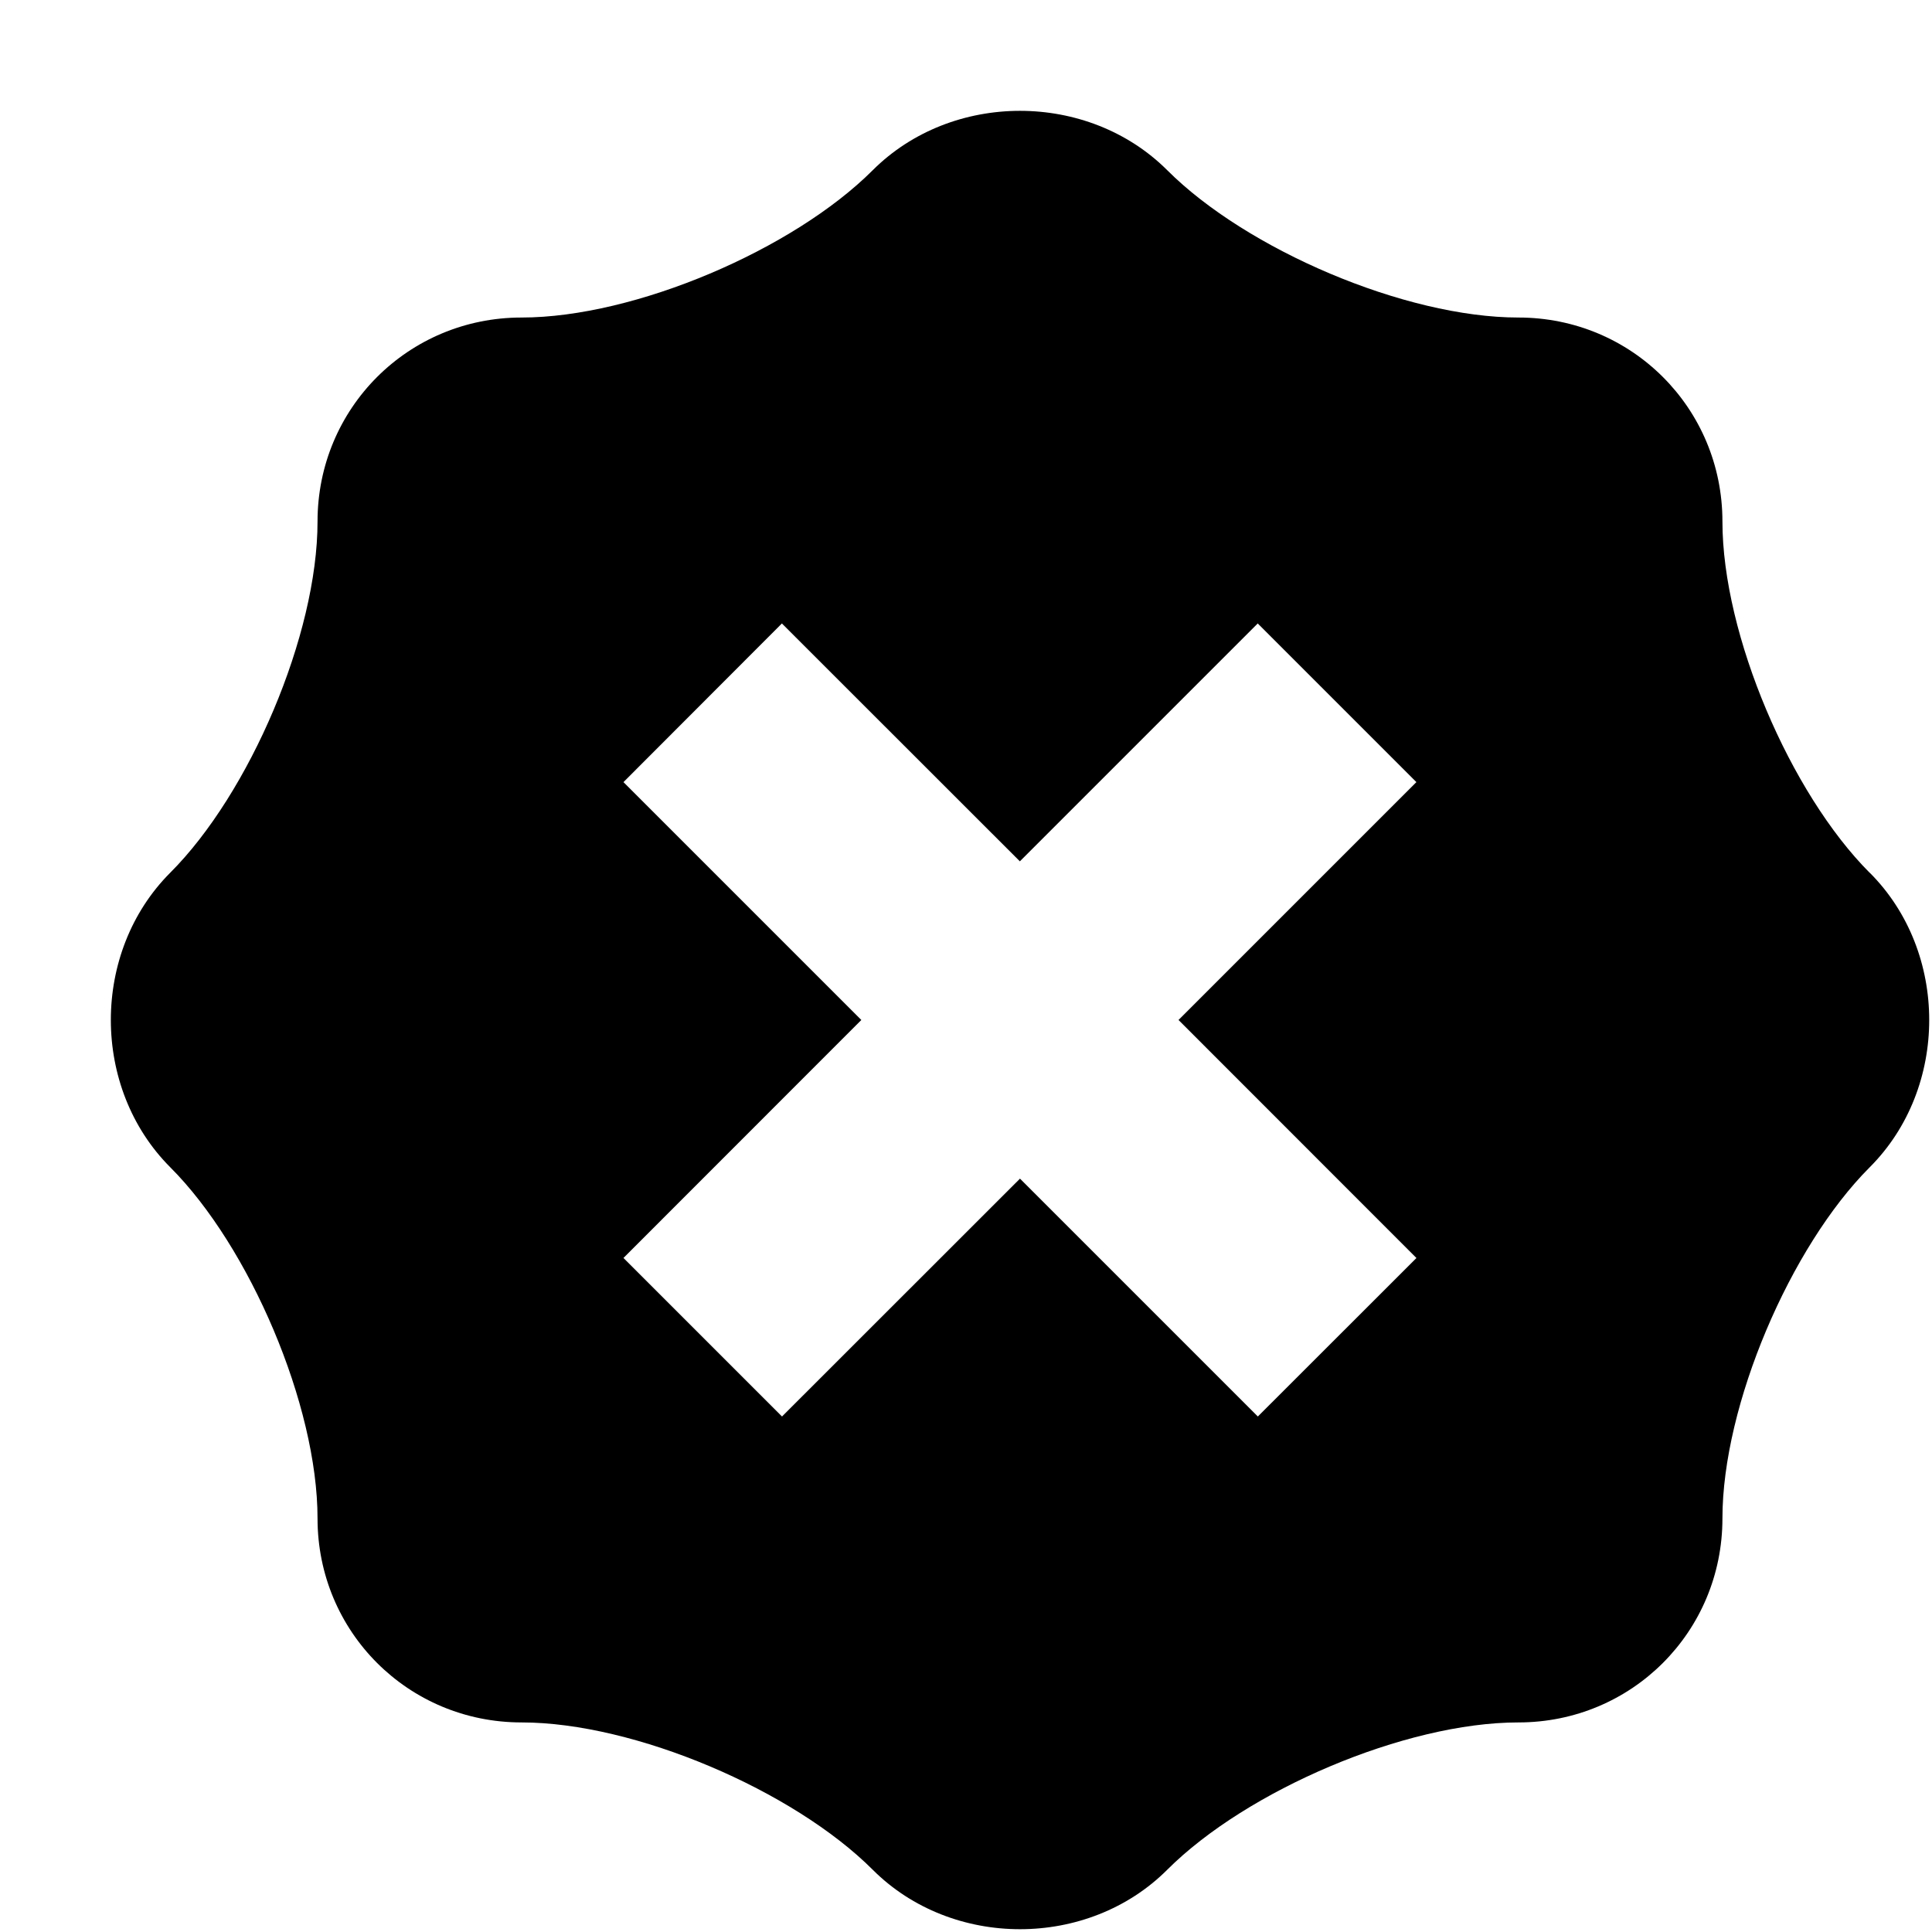 <svg width="17" height="17" viewBox="0 0 17 17" xmlns="http://www.w3.org/2000/svg" class="icon icon-badge-ko" aria-hidden="true" focusable="false" fill="currentColor"><path fill-rule="evenodd" clip-rule="evenodd" d="M16.452 7.68c-.698-.699-1.296-2.094-1.296-3.091 0-.997-.798-1.795-1.795-1.795-.997 0-2.392-.598-3.09-1.296-.698-.697-1.894-.697-2.592 0-.698.698-2.093 1.296-3.09 1.296-.997 0-1.795.798-1.795 1.795 0 .997-.598 2.392-1.296 3.09-.697.698-.697 1.894 0 2.592.698.698 1.296 2.093 1.296 3.09 0 .997.798 1.795 1.795 1.795.997 0 2.392.598 3.09 1.296.698.698 1.894.698 2.592 0 .698-.698 2.093-1.296 3.09-1.296.997 0 1.795-.798 1.795-1.795 0-.997.598-2.392 1.296-3.09.698-.698.698-1.894 0-2.592Zm-3.988 3.389-1.396 1.395-2.093-2.093-2.094 2.093-1.395-1.395 2.093-2.094-2.093-2.093L6.88 5.486l2.094 2.093 2.093-2.093 1.396 1.396-2.093 2.093 2.093 2.094Z"/></svg>